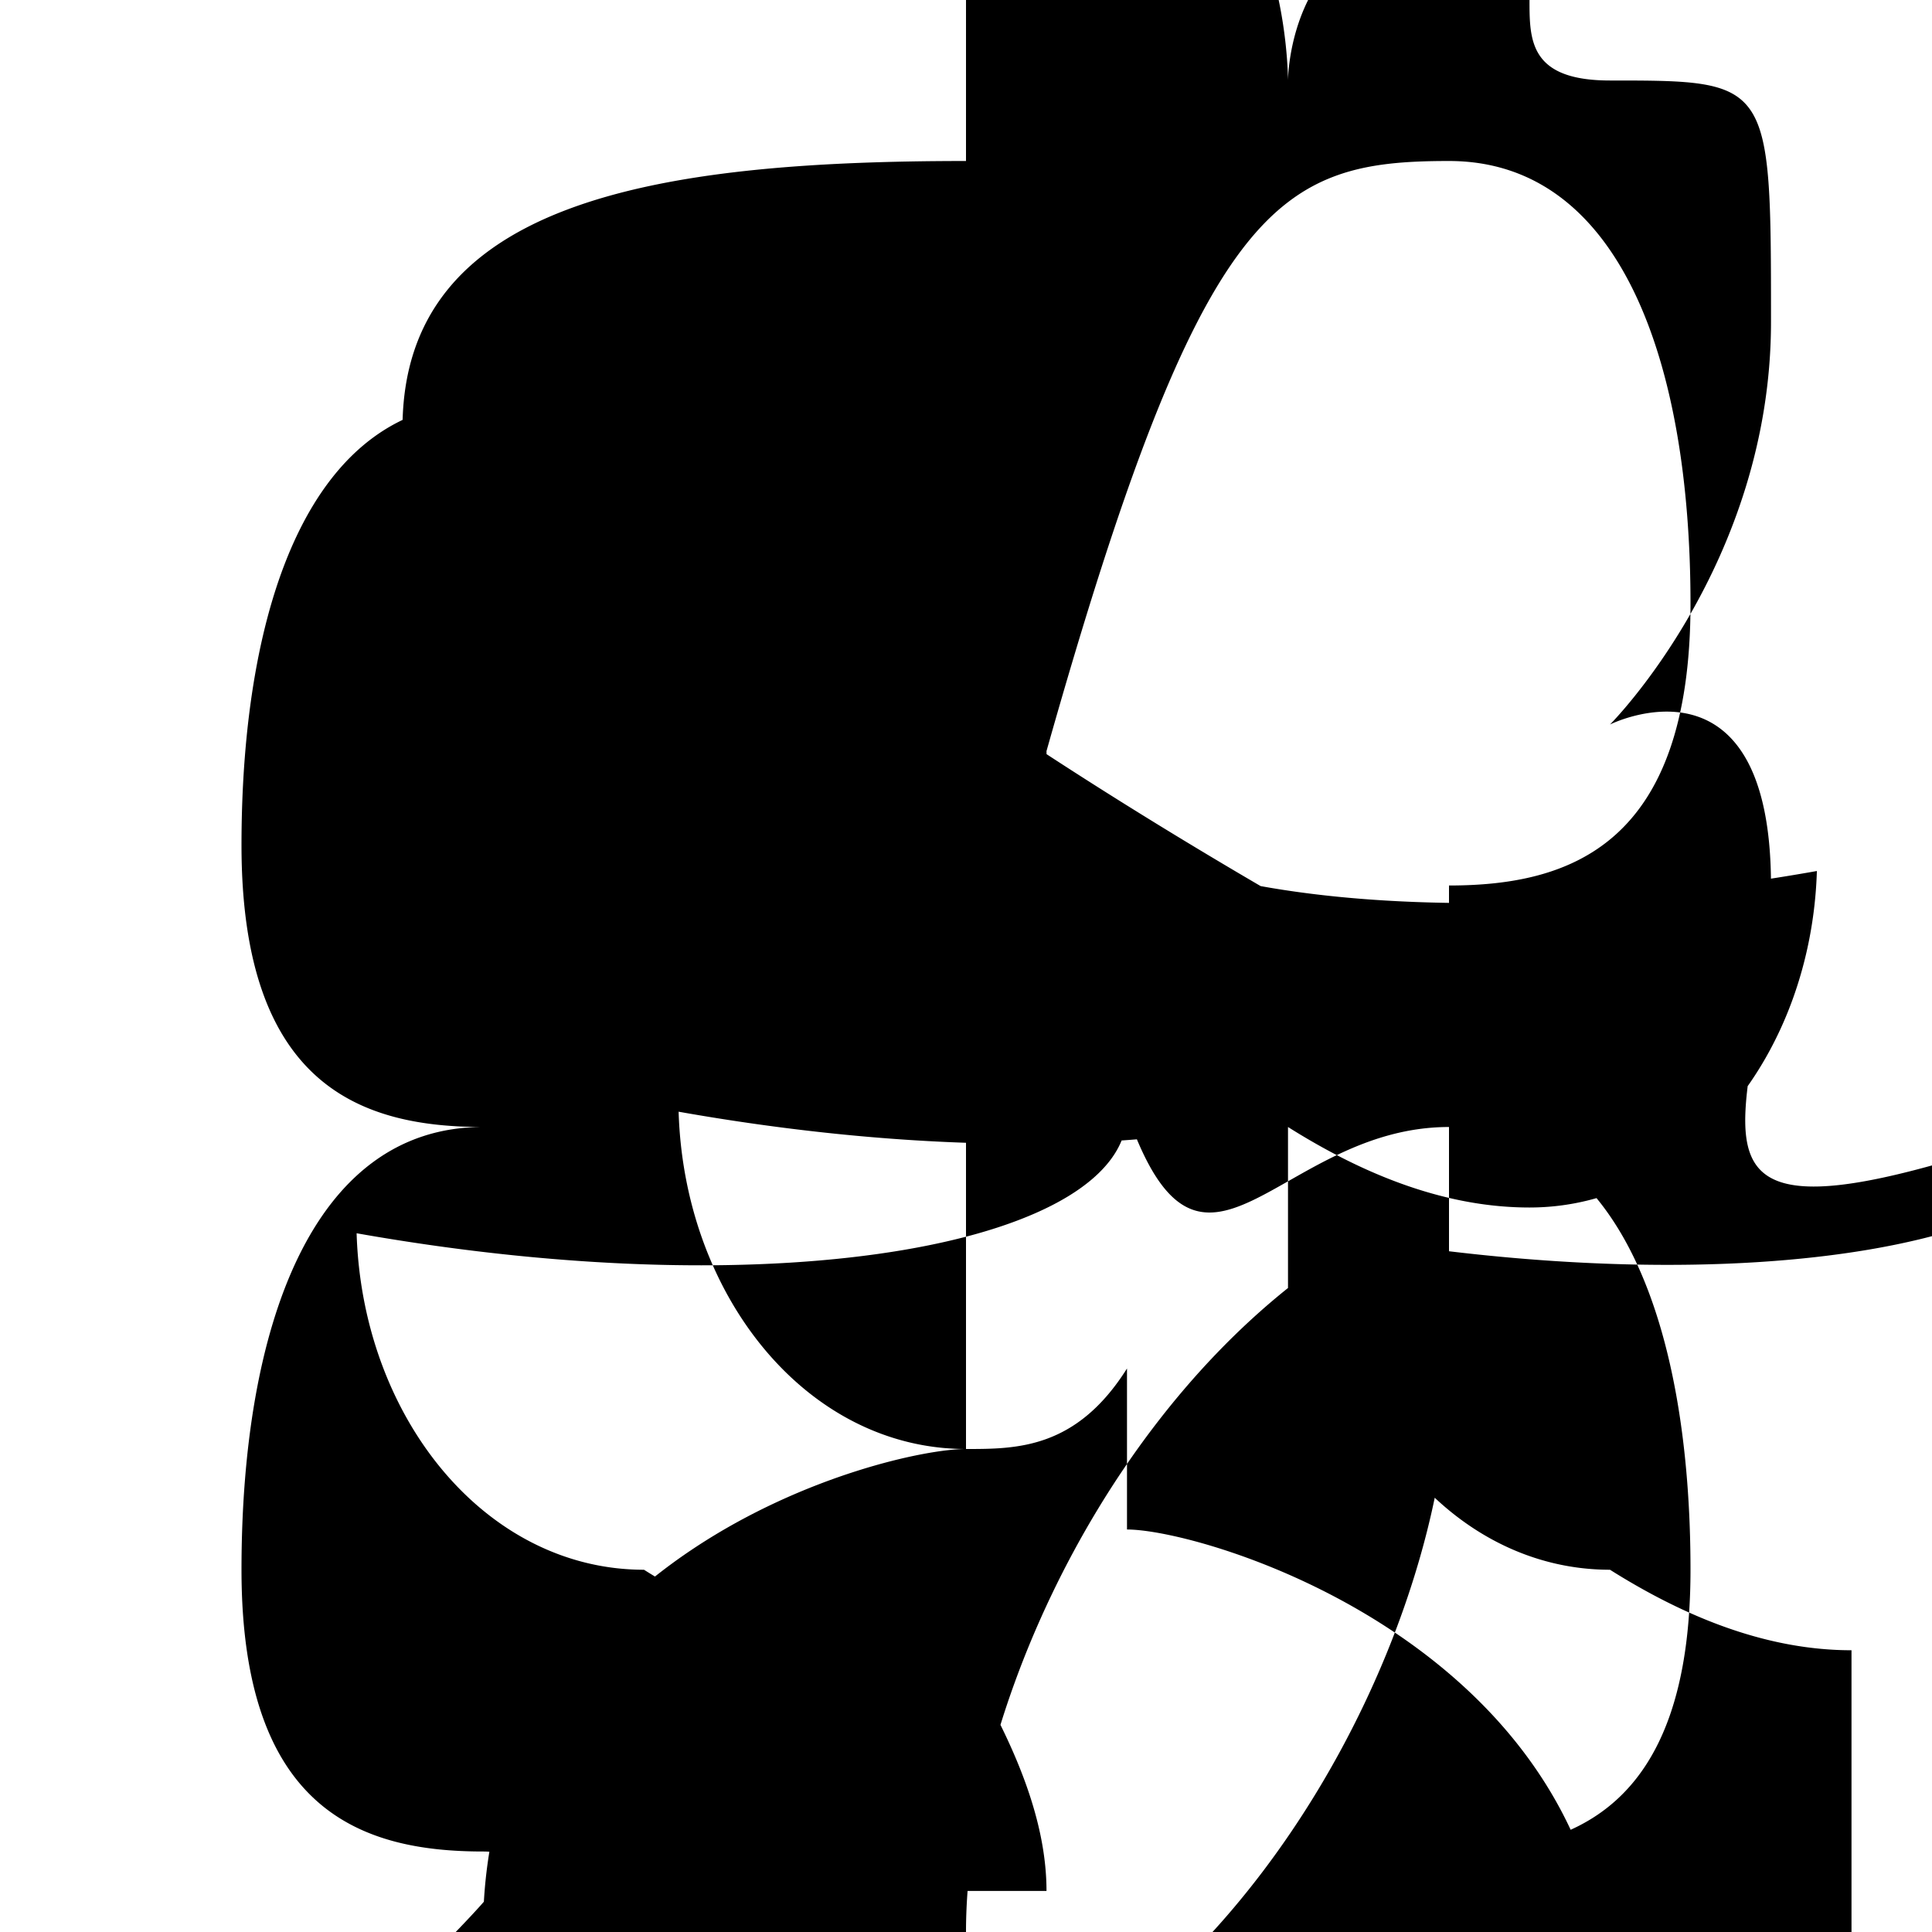 <svg xmlns="http://www.w3.org/2000/svg" class="icon icon-fallen-leaf" viewBox="0 0 24 24">
<path d="M12 2C8.13 2 5 2.5 5 5.32c0 1.4 1.72 3.61 5.04 5.41a16.008 16.008 0 0 1-6.57-.92C5.5 11.11 7.03 13 9 13c1 0 2-.37 3-1v6c-1 0-6 1.28-6 6h6c0-2.5 1.5-6 4-8v-2c1 .63 2 1 3 1 1.97 0 3.5-1.89 3.57-4.18-5.36.95-9.57.1-9.57-1.49C14.93 2.5 15.87 2 18 2c2.13 0 3 2.5 3 5.5s-1.5 3.5-3 3.5v6c0 2.5-1.5 6-4 8h6c0-4.5-5-6-6-6v-2c-.63 1-1.37 1-2 1-1.97 0-3.5-1.89-3.57-4.19 5.36.95 9.57.1 9.57-1.49C9.07 7.5 8.13 5 6 5 3.87 5 3 7.5 3 10.5S4.5 14 6 14c-2.13 0-3 2.5-3 5.5s1.5 3.5 3 3.5-3 2.5-3 5.5 5.5-.5 8-2v-6c-1 0-2-.37-3-1-1.97 0-3.5-1.89-3.57-4.18 5.36.95 9.57.1 9.57-1.49C14.93 16.5 15.87 14 18 14c2.13 0 3 2.5 3 5.5s-1.5 3.5-3 3.5-3 2.5-3 5.5 5.5-.5 8-2v-6c-1 0-2-.37-3-1-1.97 0-3.5-1.89-3.56-4.19 5.35.96 9.56.1 9.56-1.49C20 16 22 14 22 11s-2-2-2-2 2-2 2-5 0-3-2-3 0-2-2-2-2 2-2 2 0-3-2-3-2 2-2 2zm-1 15v2.13c-2.39 1.15-4 2.61-4 4.36h6c0-1.72-1.5-3.5-2-4.5z"/>
</svg>